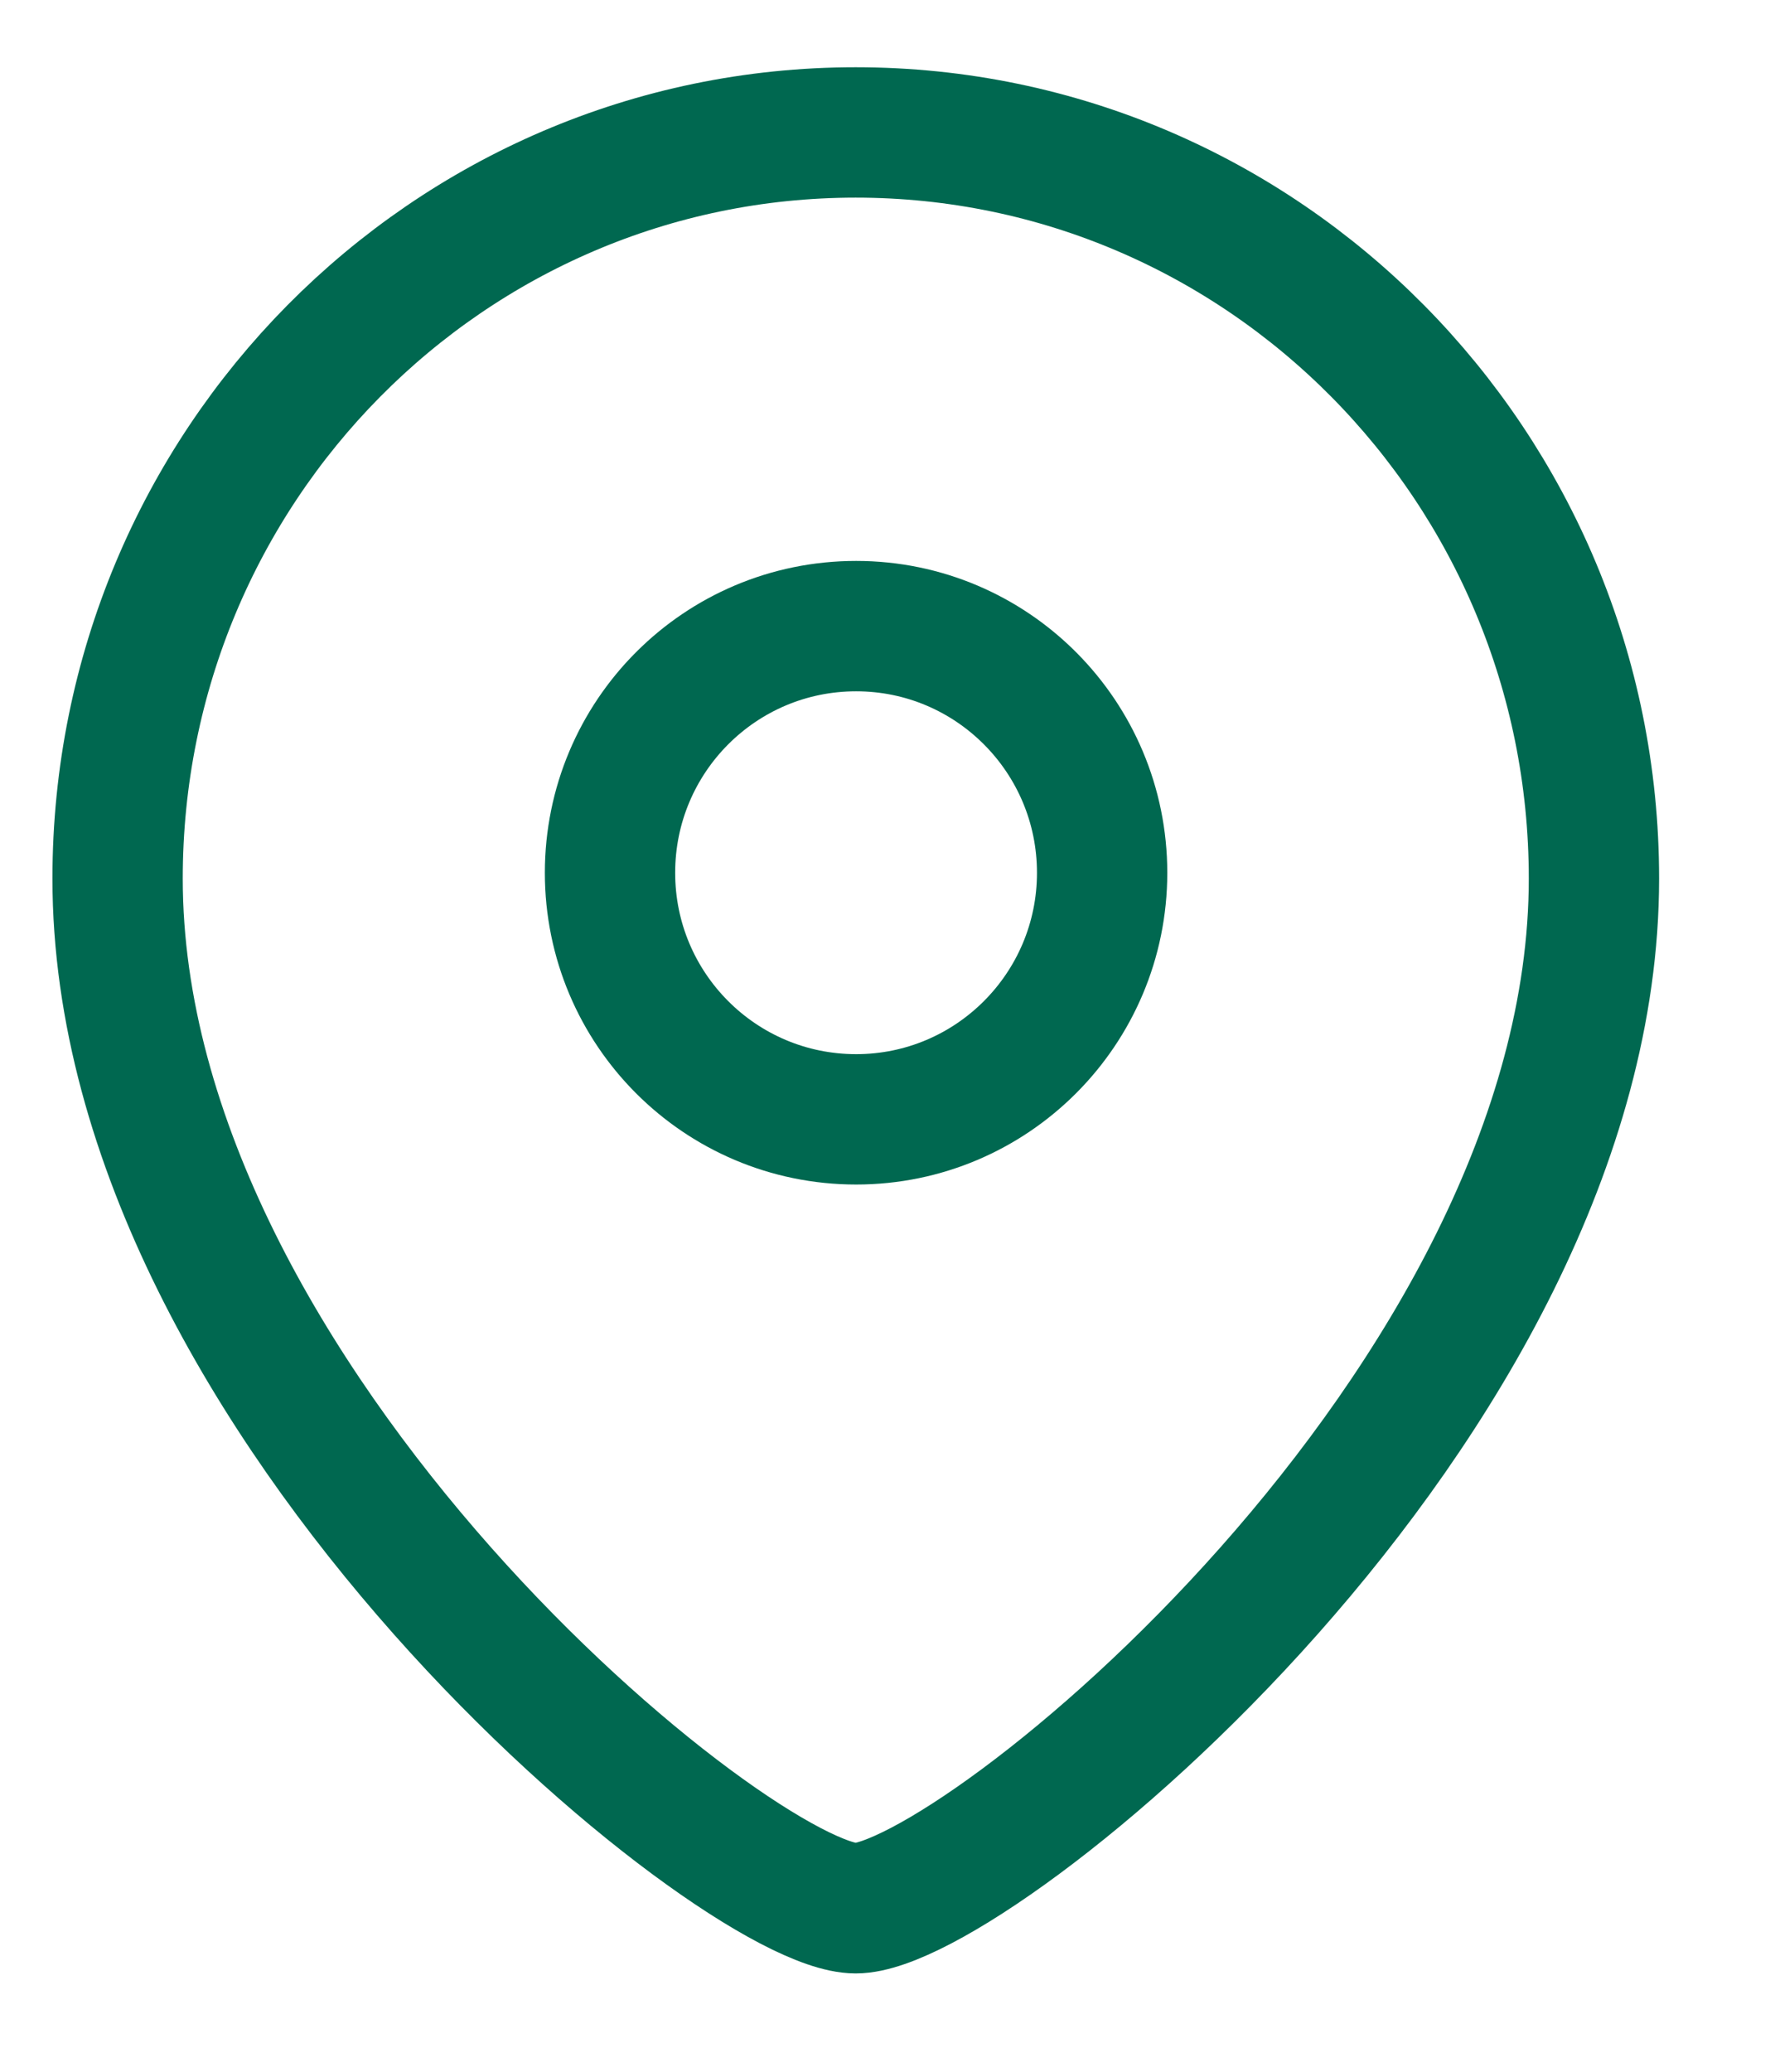<svg width="12" height="14" viewBox="0 0 12 14" fill="none" xmlns="http://www.w3.org/2000/svg">
<path fill-rule="evenodd" clip-rule="evenodd" d="M7.451 5.898C7.451 4.977 6.706 4.231 5.788 4.231C4.868 4.231 4.124 4.977 4.124 5.898C4.124 6.818 4.868 7.564 5.788 7.564C6.706 7.564 7.451 6.818 7.451 5.898Z" stroke="#006850" stroke-width="0.881" stroke-linecap="round" stroke-linejoin="round"/>
<path fill-rule="evenodd" clip-rule="evenodd" d="M5.785 12.895C4.987 12.895 0.795 9.494 0.795 5.937C0.795 3.153 3.029 0.895 5.785 0.895C8.541 0.895 10.776 3.153 10.776 5.937C10.776 9.494 6.582 12.895 5.785 12.895Z" stroke="#006850" stroke-width="0.881" stroke-linecap="round" stroke-linejoin="round"/>
</svg>
